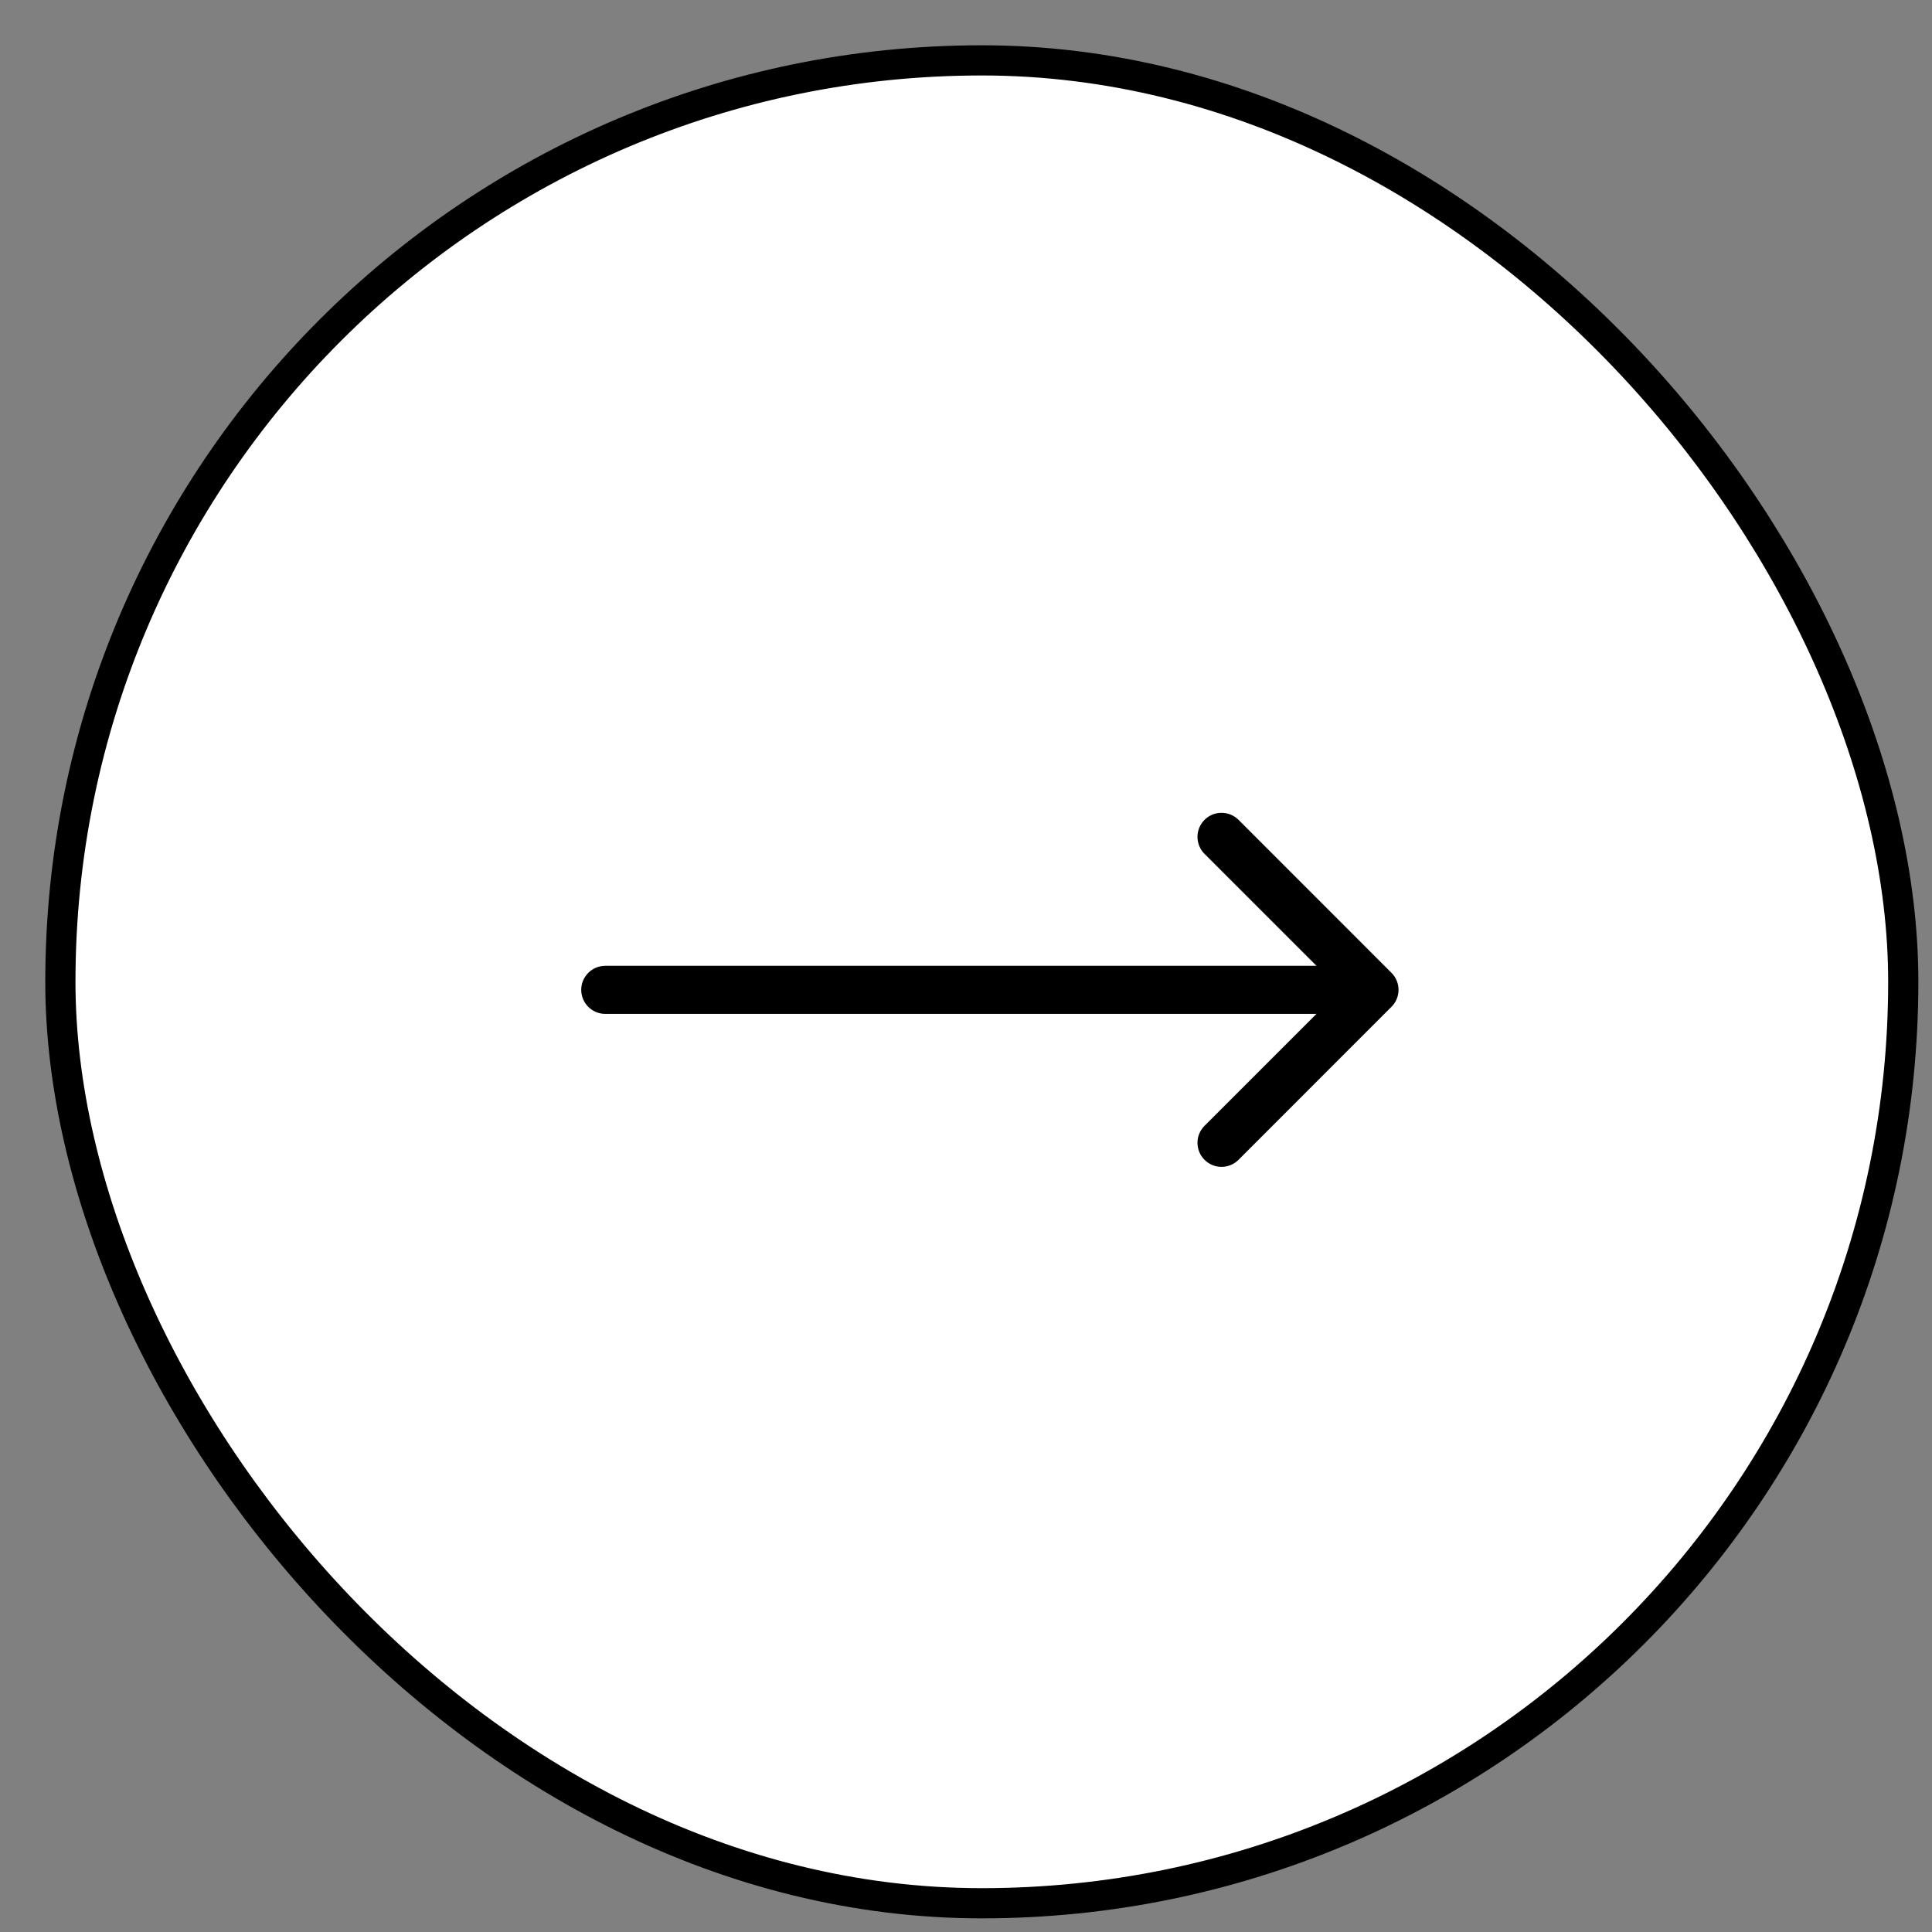 <svg width="32" height="32" viewBox="0 0 32 32" fill="none" xmlns="http://www.w3.org/2000/svg">
<rect x="0" y="0" width="32" height="32" fill="#808080" stroke="none"/>
<rect x="1" y="1" width="30.524" height="30.524" rx="15.262" fill="white" stroke="black" stroke-width="0.5" stroke-linejoin="round"/>
<path d="M10.025 15.997C9.806 15.997 9.627 16.175 9.627 16.395C9.627 16.615 9.806 16.793 10.025 16.793L10.025 15.997ZM23.047 16.676C23.203 16.521 23.203 16.269 23.047 16.113L20.514 13.579C20.358 13.424 20.106 13.424 19.951 13.579C19.795 13.735 19.795 13.987 19.951 14.143L22.203 16.395L19.951 18.647C19.795 18.802 19.795 19.055 19.951 19.21C20.106 19.366 20.358 19.366 20.514 19.21L23.047 16.676ZM10.025 16.793L22.766 16.793L22.766 15.997L10.025 15.997L10.025 16.793Z" fill="black"/>
</svg>

